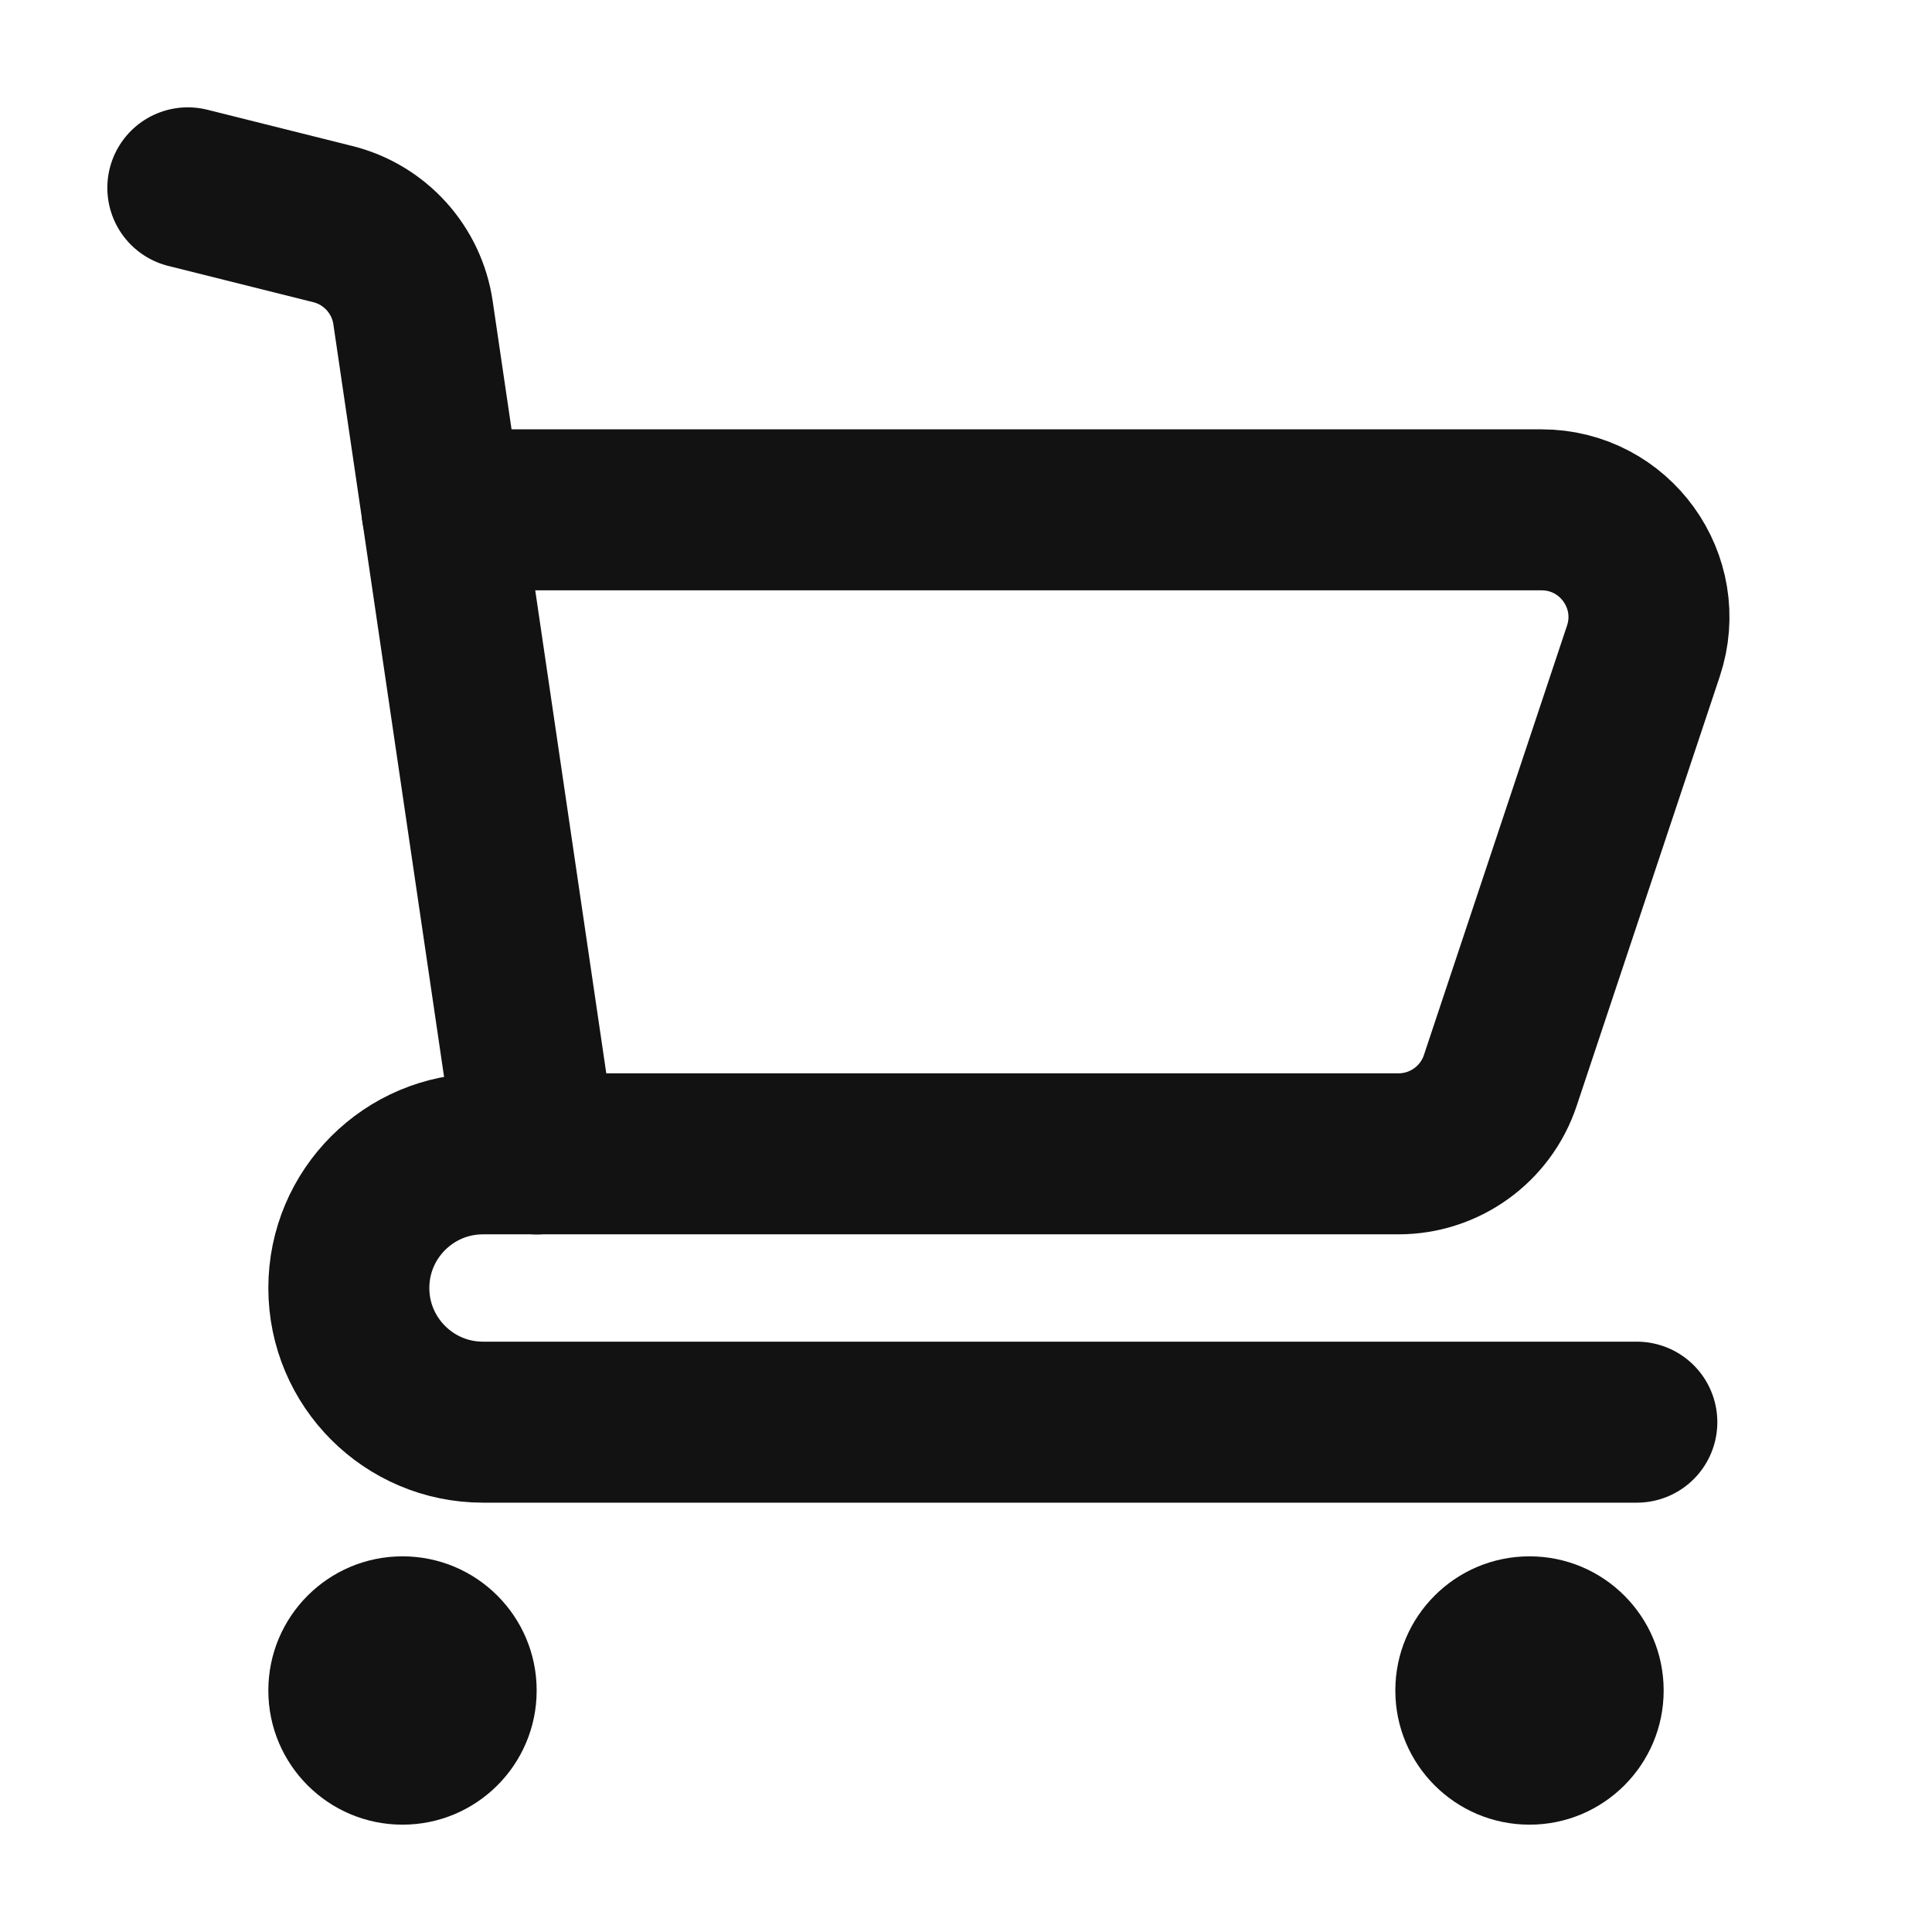 <svg xmlns="http://www.w3.org/2000/svg" height="18" width="18" viewBox="0 0 18 18"><title>cart shopping</title><g fill="#121212" class="nc-icon-wrapper"><path d="M1.75,1.75l1.351,.338c.393,.098,.688,.424,.747,.825l1.153,7.838" fill="none" stroke="#121212" stroke-linecap="round" stroke-linejoin="round" stroke-width="1.5"></path><path d="M15.25,13.25H4.5c-.69,0-1.25-.56-1.25-1.25h0c0-.69,.56-1.25,1.25-1.25H13.029c.43,0,.813-.275,.949-.684l1.333-4c.216-.648-.266-1.316-.949-1.316H4.118" fill="none" stroke="#121212" stroke-linecap="round" stroke-linejoin="round" stroke-width="1.5"></path><circle cx="3.75" cy="15.75" r="1.25" fill="#121212" data-color="color-2" data-stroke="none" stroke="none"></circle><circle cx="14.25" cy="15.75" r="1.25" fill="#121212" data-color="color-2" data-stroke="none" stroke="none"></circle></g></svg>